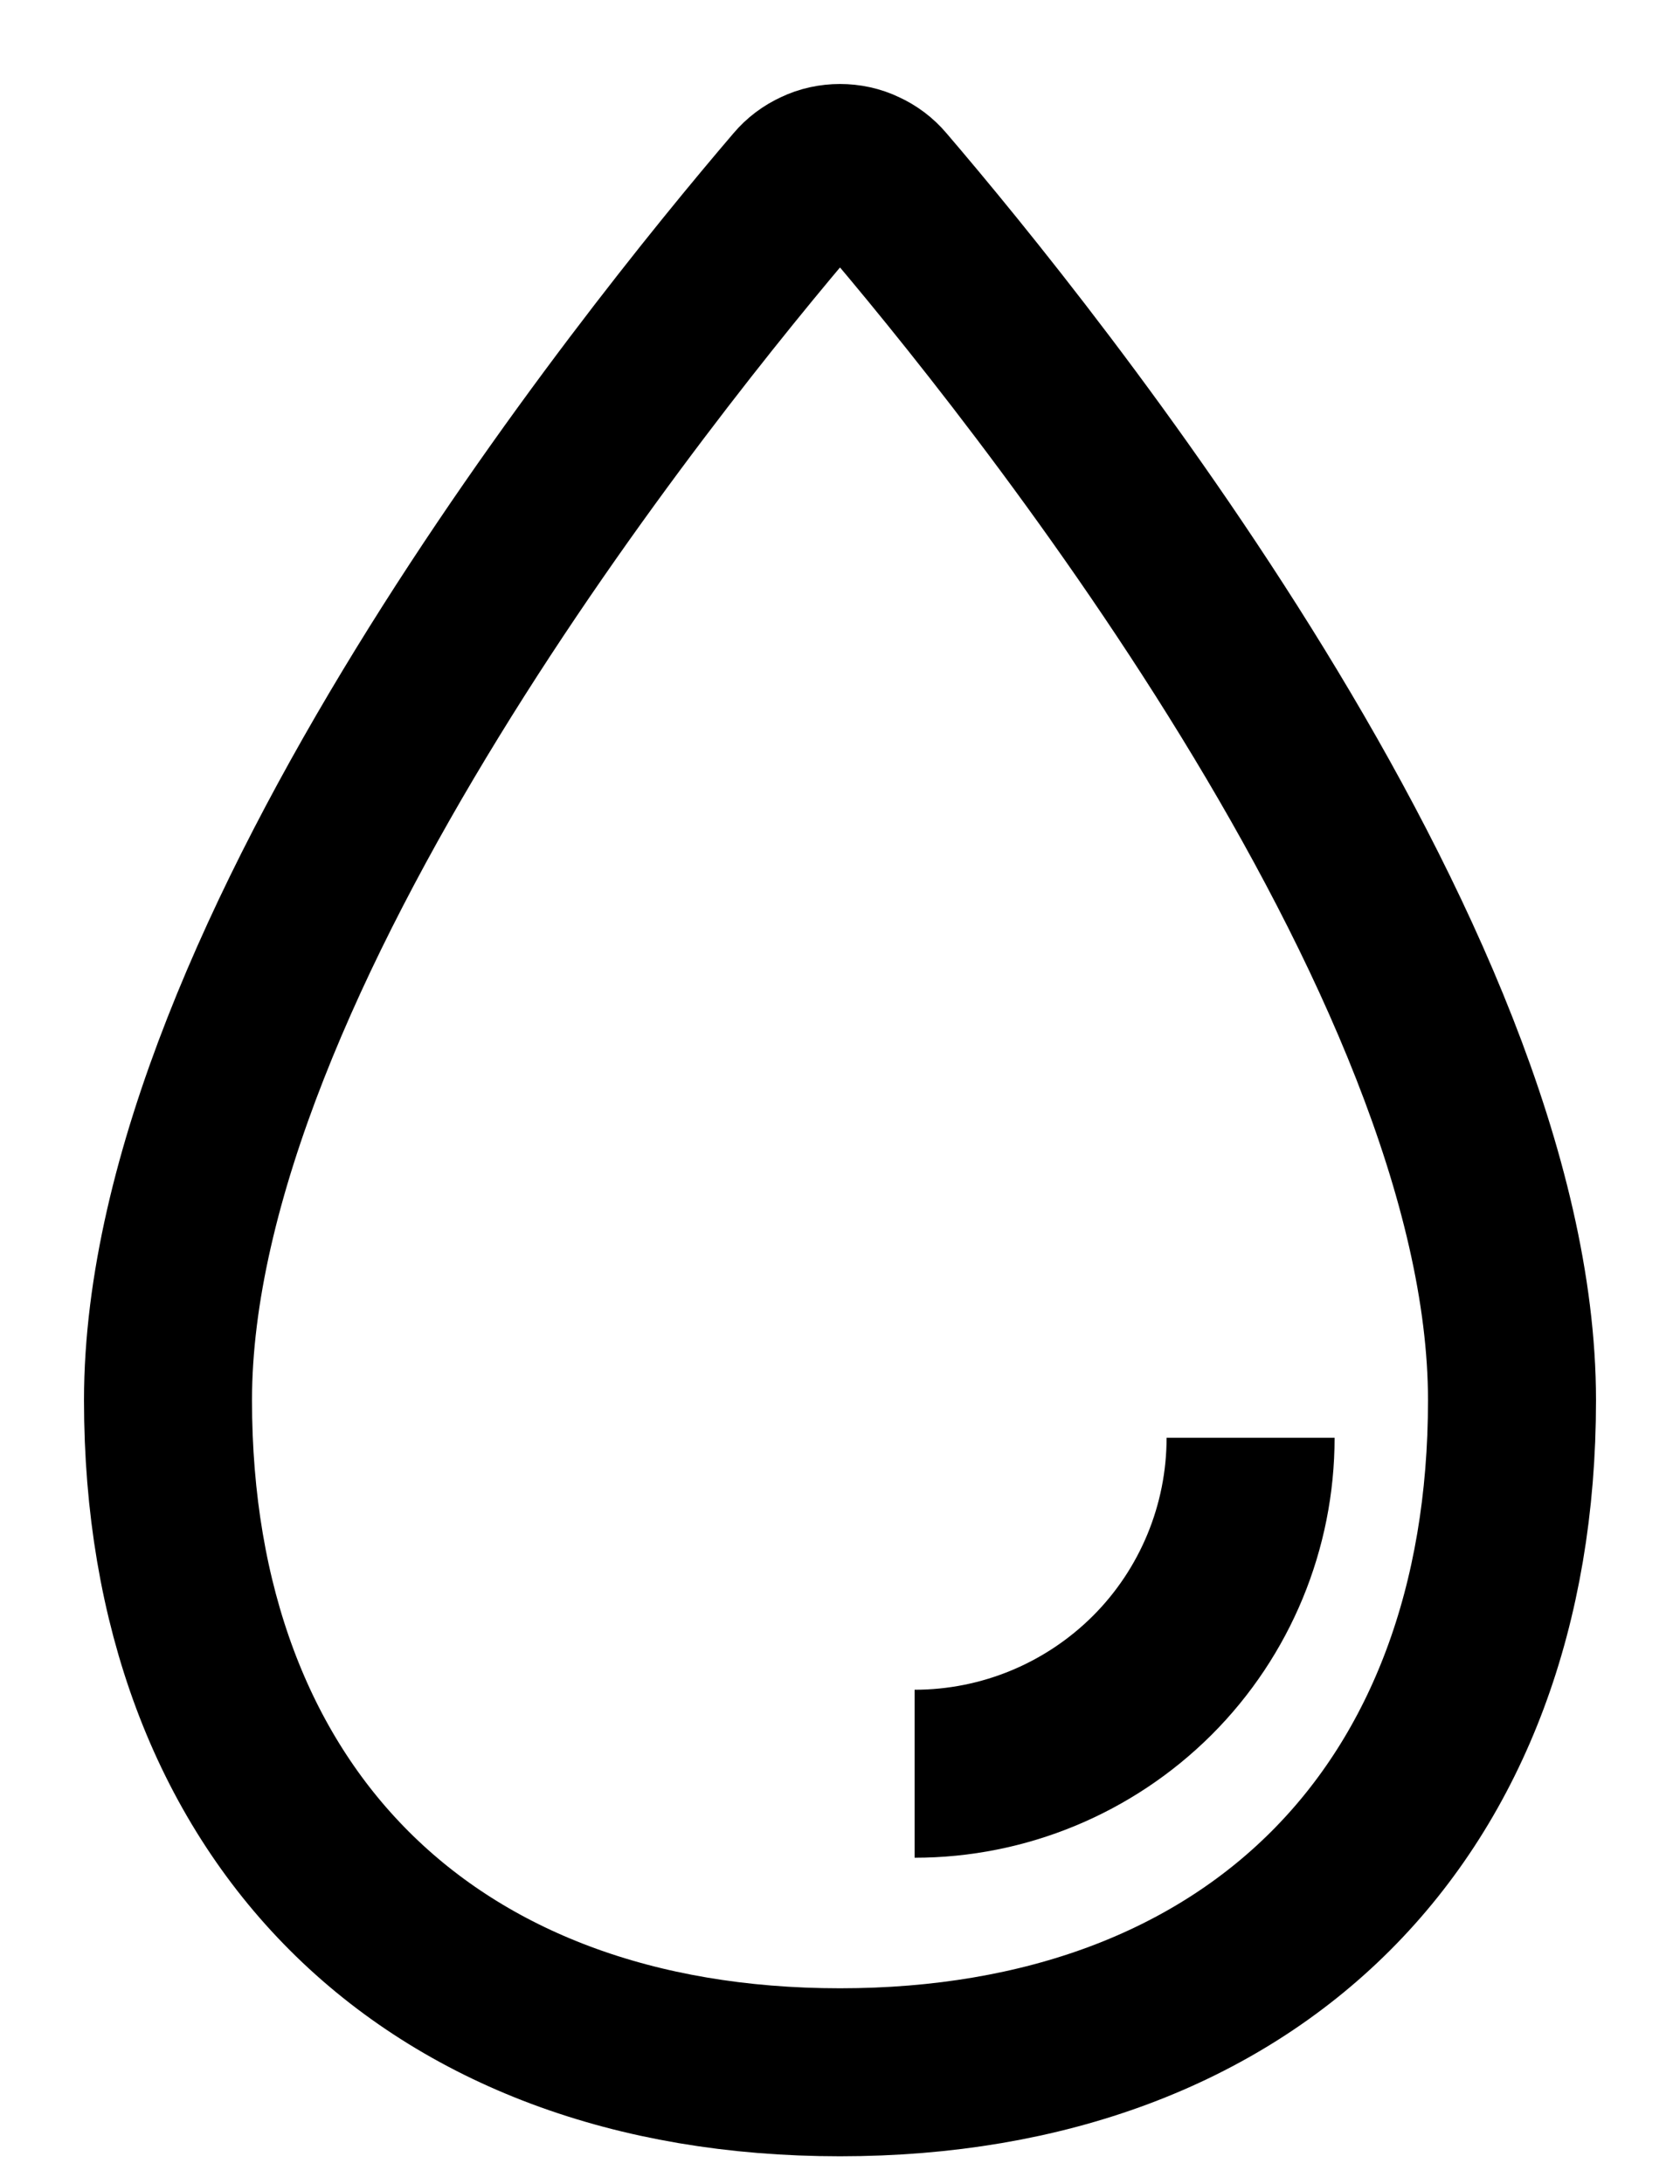 <svg xmlns="http://www.w3.org/2000/svg" viewBox="0 0 10 13" fill="none" stroke="currentColor">
<path d="M9 8.335C9 10.79 7.455 12.335 5 12.335C2.545 12.335 1 10.79 1 8.335C1 5.701 3.868 2.145 4.747 1.117C4.778 1.08 4.817 1.051 4.861 1.031C4.904 1.01 4.952 1 5 1C5.048 1 5.096 1.01 5.139 1.031C5.183 1.051 5.222 1.08 5.253 1.117C6.133 2.145 9 5.701 9 8.335Z"
/>
<path d="M7.444 8.558C7.444 9.088 7.234 9.597 6.859 9.972C6.483 10.347 5.975 10.558 5.444 10.558"
/>
</svg>

